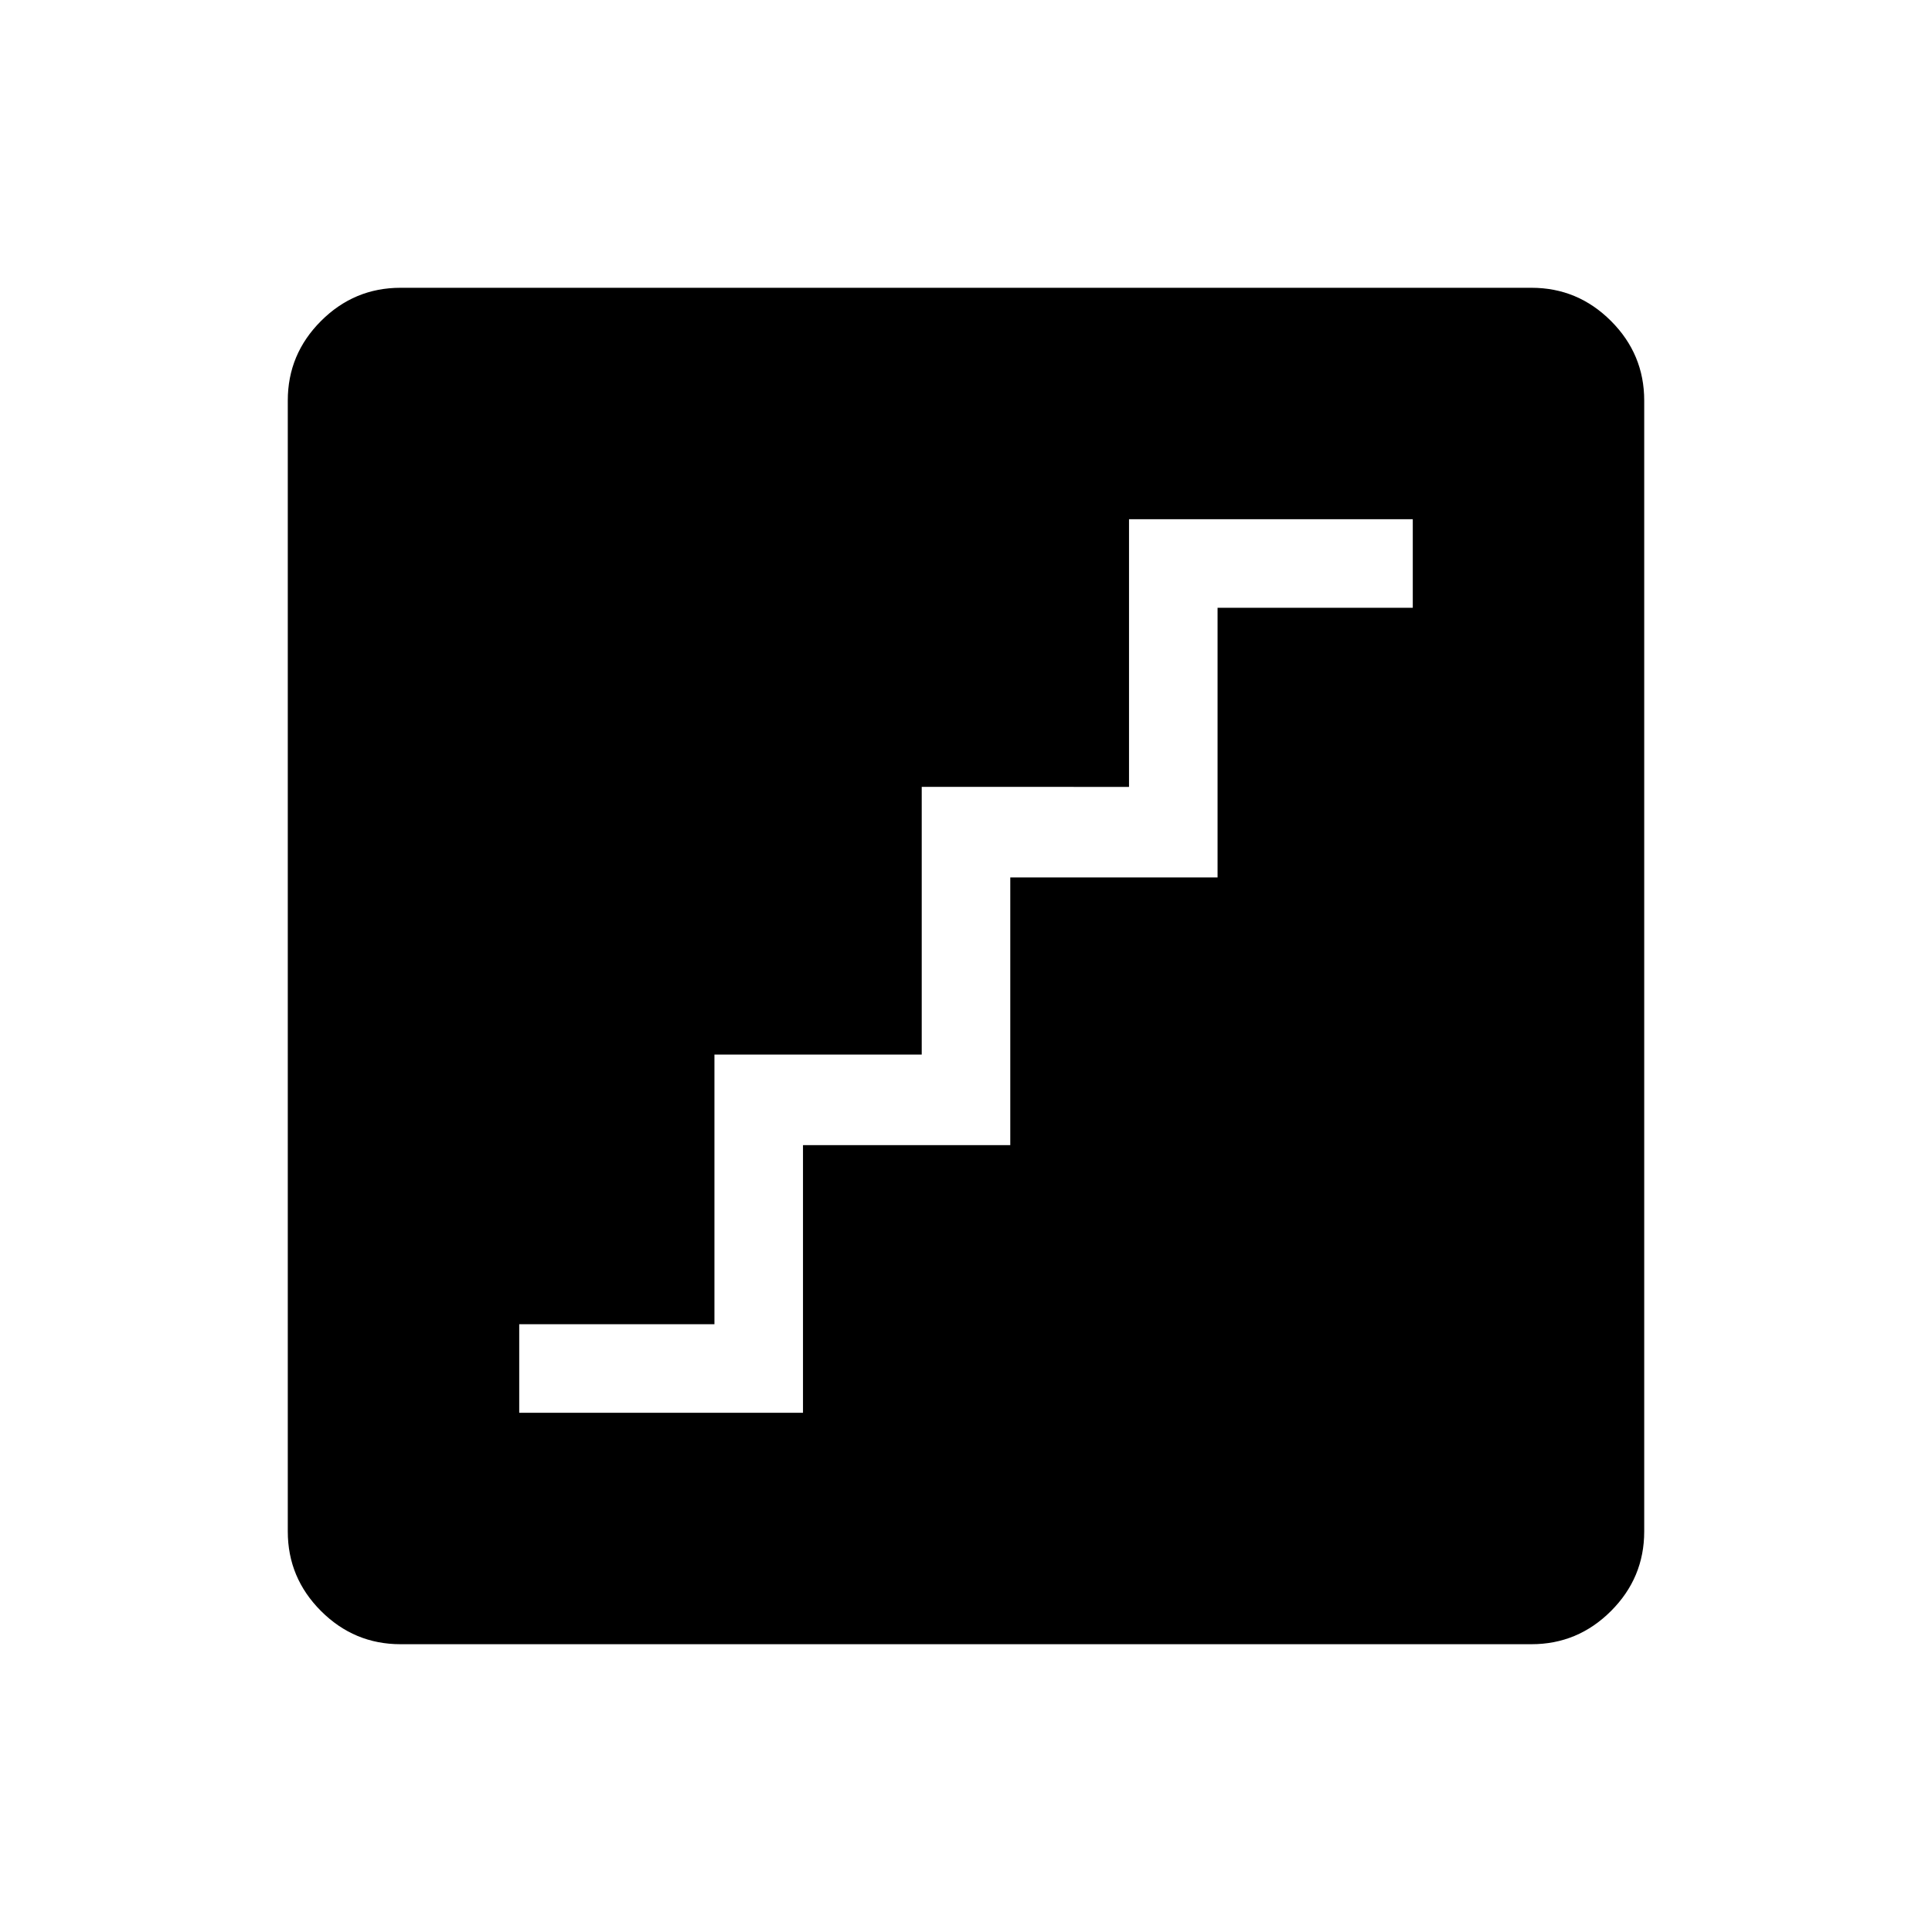 <svg xmlns="http://www.w3.org/2000/svg" height="48" width="48"><path d="M12.9 35.1h7.05v-6.65h5.15V21.8h5.15v-6.7h4.85v-2.2h-7.05v6.65H22.9v6.65h-5.15v6.7H12.9Zm-2.95 5.75q-1.15 0-1.975-.825-.825-.825-.825-1.975V9.95q0-1.15.825-1.975Q8.8 7.15 9.95 7.15h28.1q1.15 0 1.975.825.825.825.825 1.975v28.1q0 1.15-.825 1.975-.825.825-1.975.825Z"/></svg>